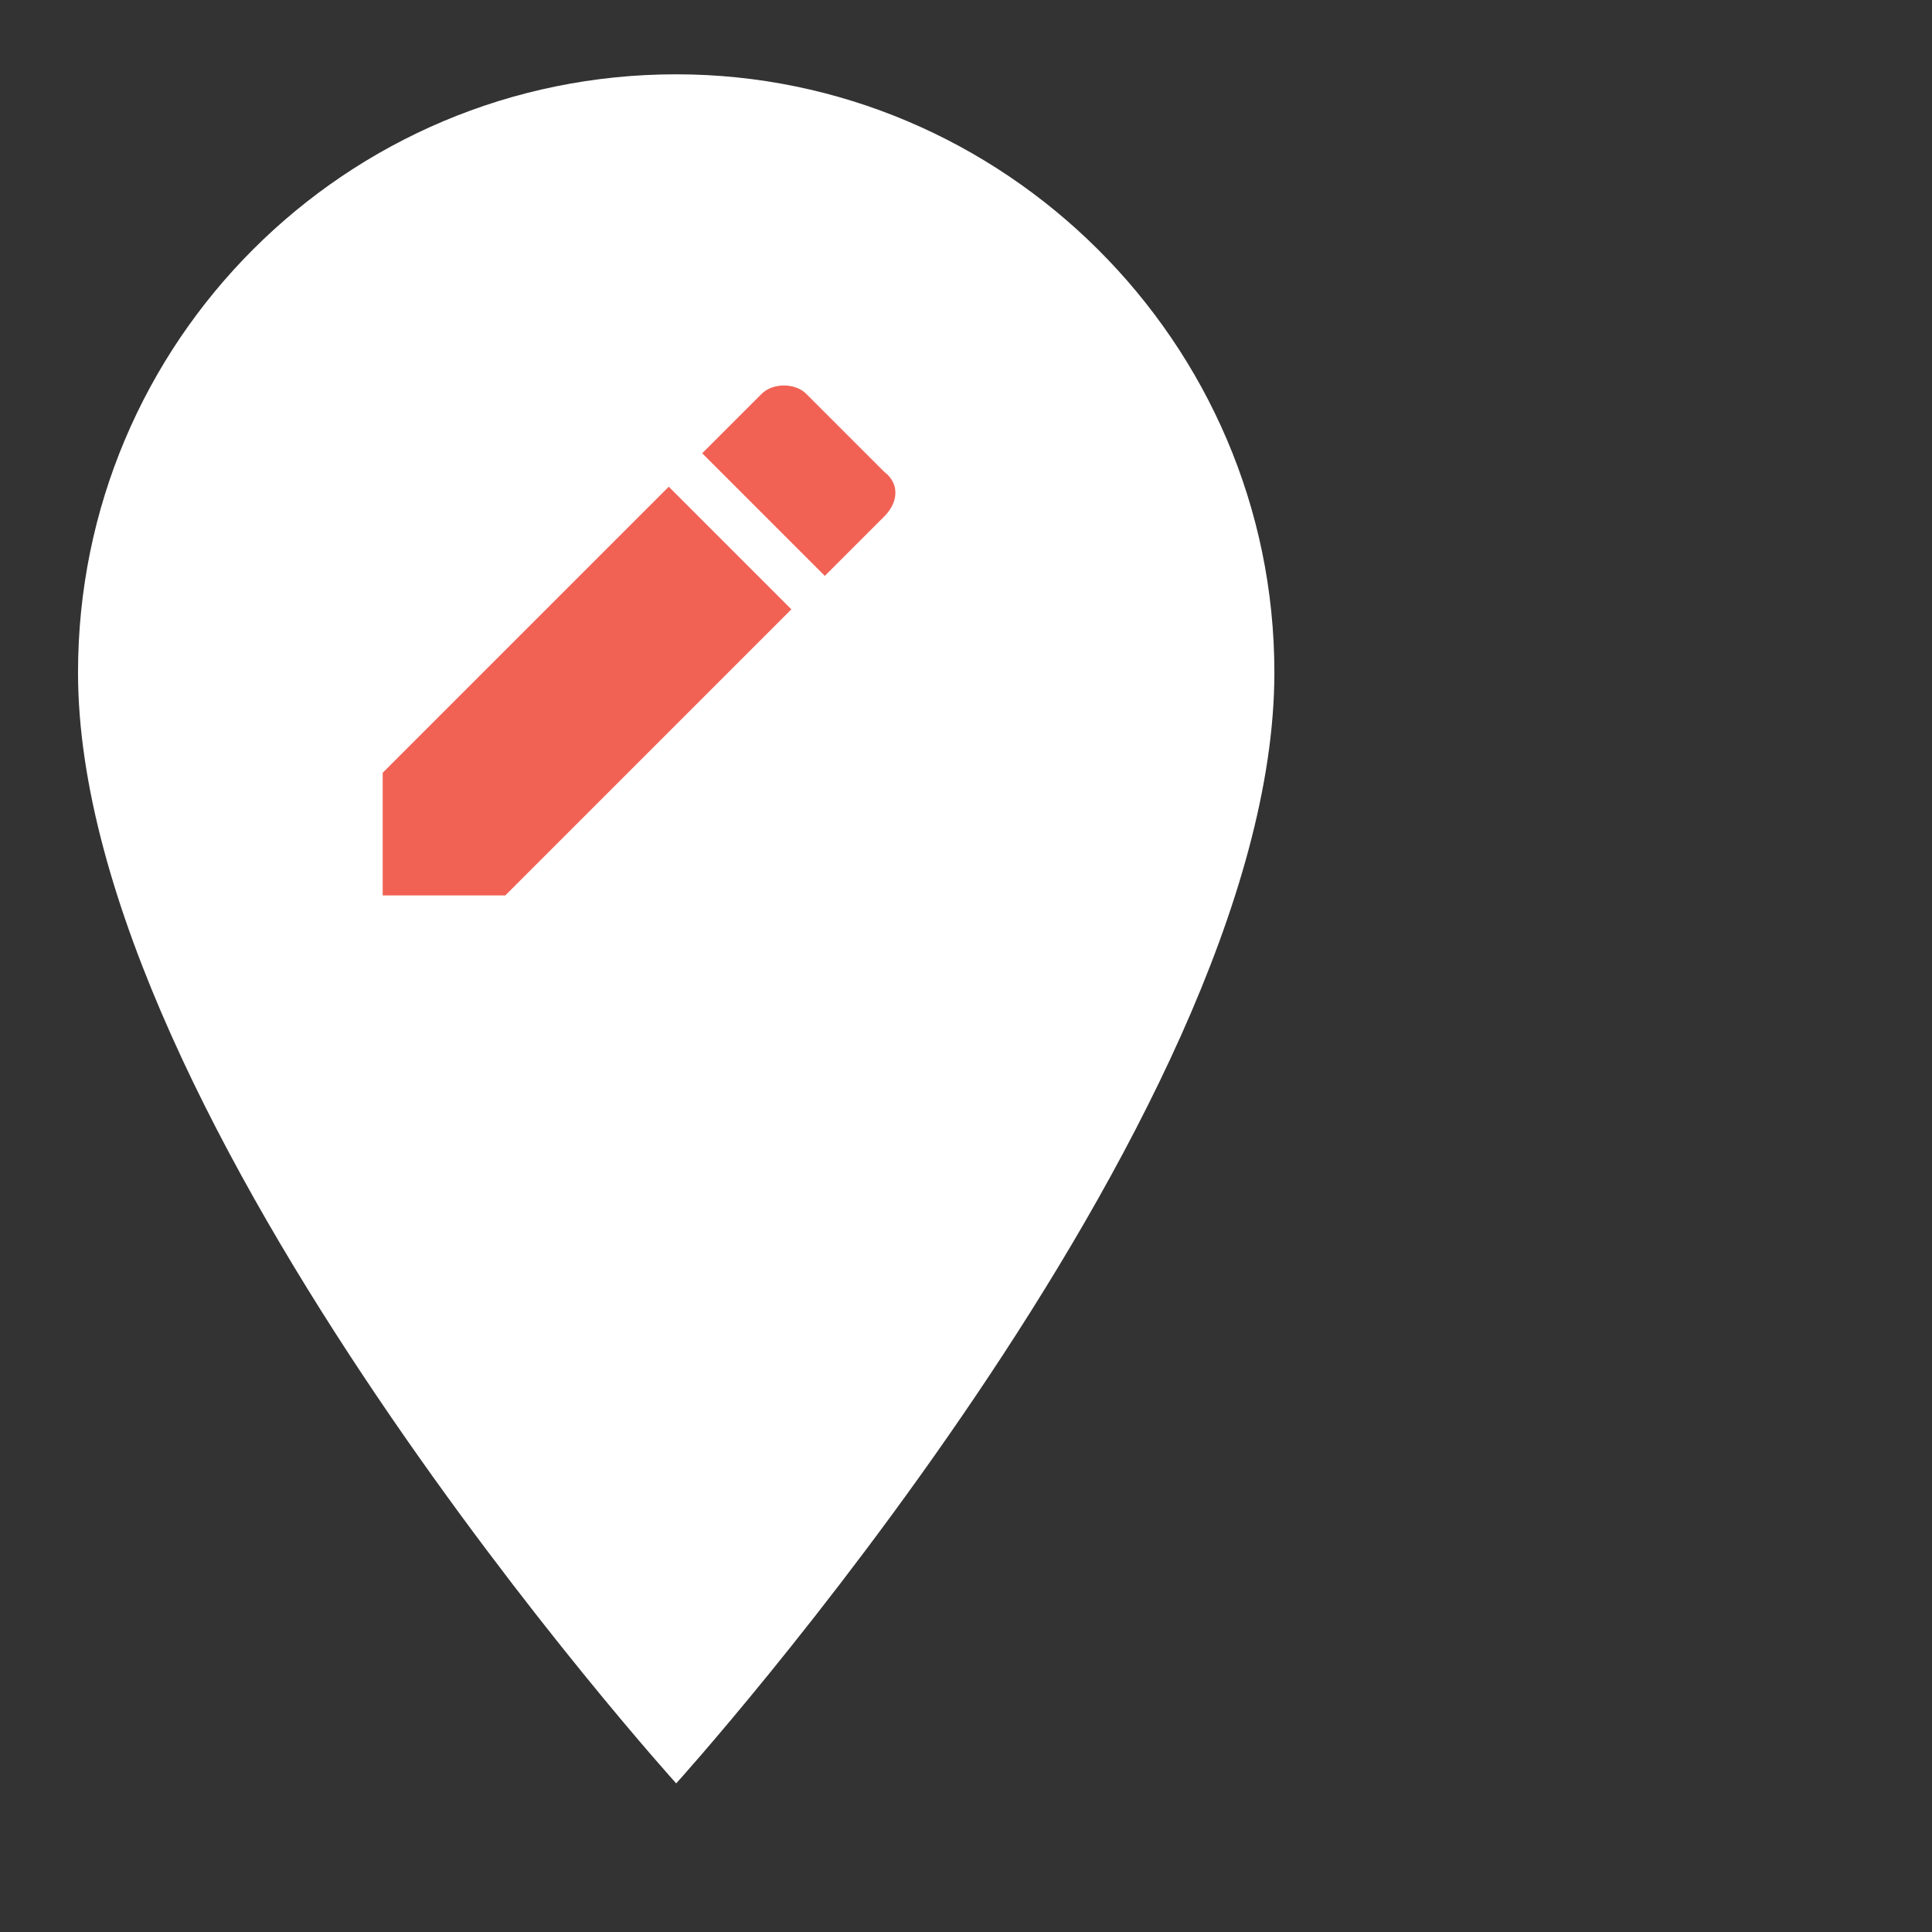 <?xml version="1.0" encoding="utf-8"?>
<!-- Generator: Adobe Illustrator 19.0.0, SVG Export Plug-In . SVG Version: 6.00 Build 0)  -->
<svg version="1.1" id="Layer_1" xmlns="http://www.w3.org/2000/svg" xmlns:xlink="http://www.w3.org/1999/xlink" x="0px" y="0px"
	 viewBox="0 0 52 52" style="enable-background:new 0 0 52 52;" xml:space="preserve">
<rect x="0" y="0" width="52" height="52" fill="#333333" stroke="none"/>
<style type="text/css">
	.st0{fill:#FFFFFF;}
	.st1{fill:#F16254;}
</style>
<path id="XMLID_105_" class="st0" d="M18.2,2C9.3,2,2.1,9.2,2.1,18.1C2.1,30.2,18.2,48,18.2,48s16.1-17.8,16.1-29.9
	C34.3,9.2,27,2,18.2,2z"/>
<polygon id="XMLID_104_" class="st1" points="13.6,24.1 10.3,24.1 10.3,20.8 18,13.1 21.3,16.4 "/>
<path id="XMLID_103_" class="st1" d="M23.8,13.9l-1.6,1.6l-3.3-3.3l1.6-1.6c0.3-0.3,0.9-0.3,1.2,0l2.1,2.1
	C24.2,13,24.2,13.5,23.8,13.9z"/>
</svg>
